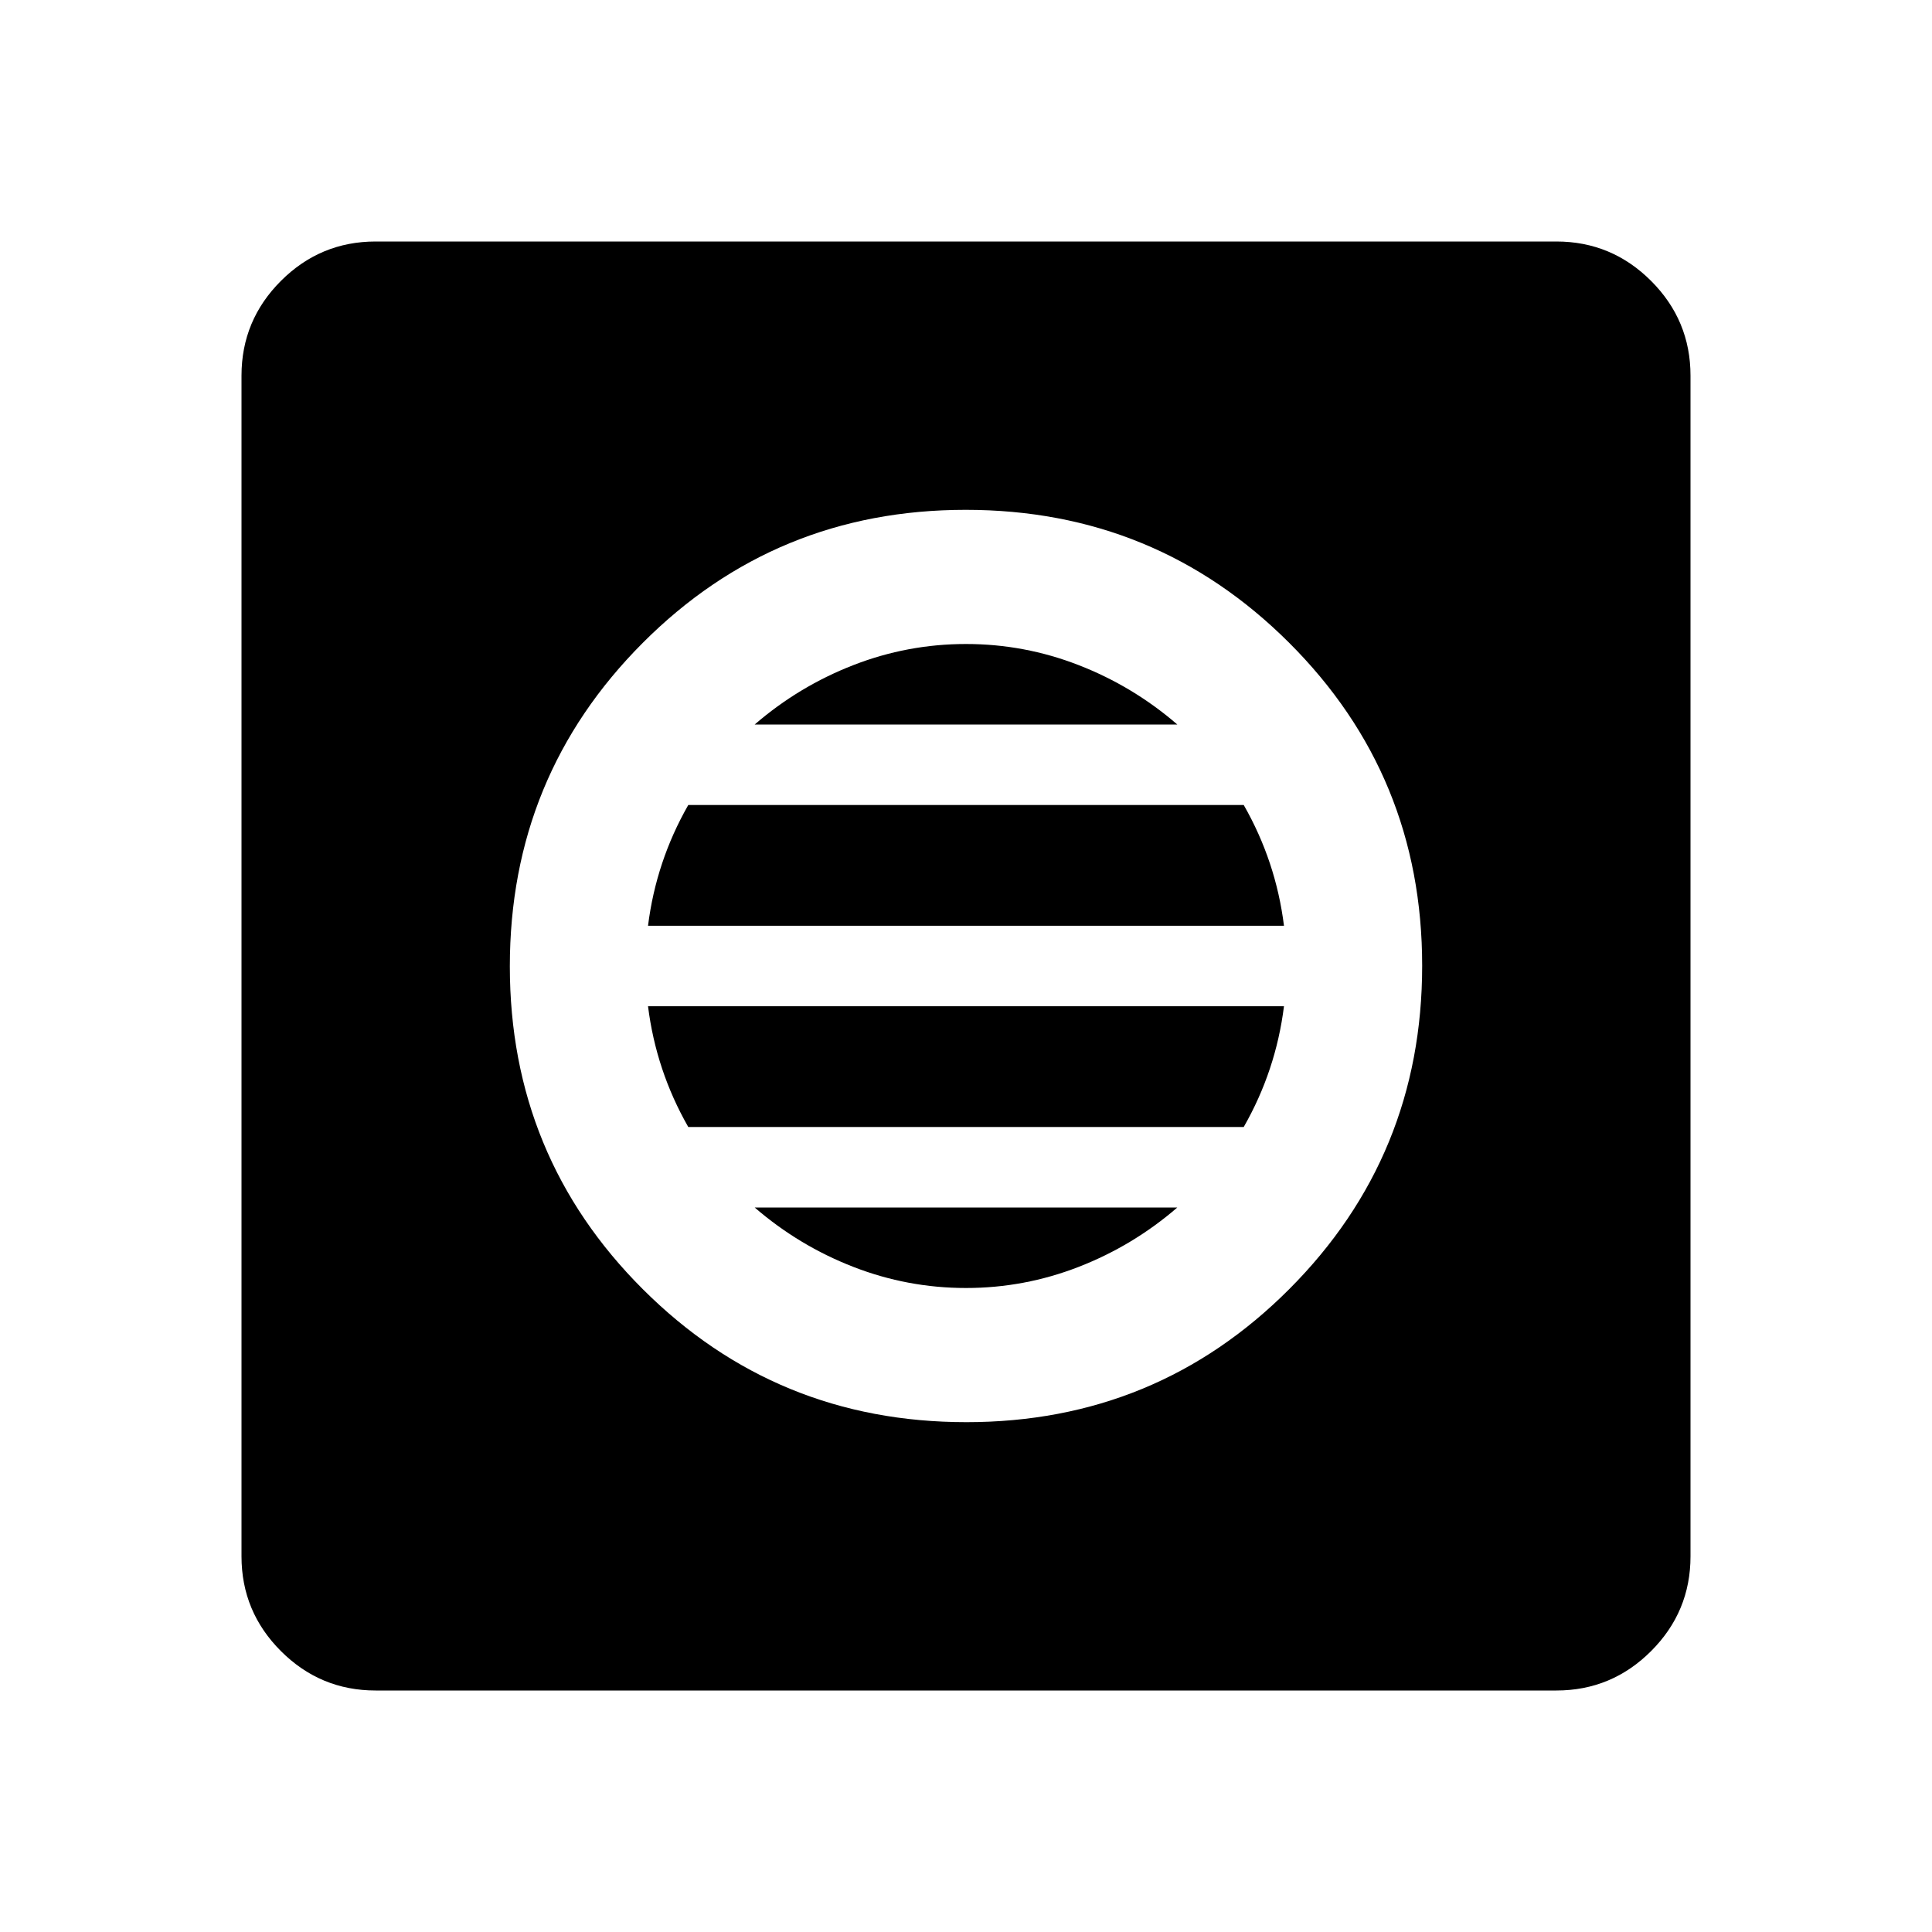 <svg xmlns="http://www.w3.org/2000/svg" height="40" viewBox="0 -960 960 960" width="40"><path d="M480.157-253.334q94.51 0 160.509-66.156 66-66.157 66-160.667T640.51-640.666q-66.157-66-160.667-66T319.334-640.51q-66 66.157-66 160.667t66.156 160.509q66.157 66 160.667 66ZM480-320q-29 0-56-10.5T375-360h210q-22 19-49 29.5T480-320Zm-138-80q-8-14-13-29t-7-31h316q-2 16-7 31t-13 29H342Zm-20-100q2-16 7-31t13-29h276q8 14 13 29t7 31H322Zm53-100q22-19 49-29.5t56-10.5q29 0 56 10.5t49 29.5H375ZM186.666-120q-27.5 0-47.083-19.583T120-186.666v-586.668q0-27.5 19.583-47.083T186.666-840h586.668q27.5 0 47.083 19.583T840-773.334v586.668q0 27.5-19.583 47.083T773.334-120H186.666Z"/></svg>